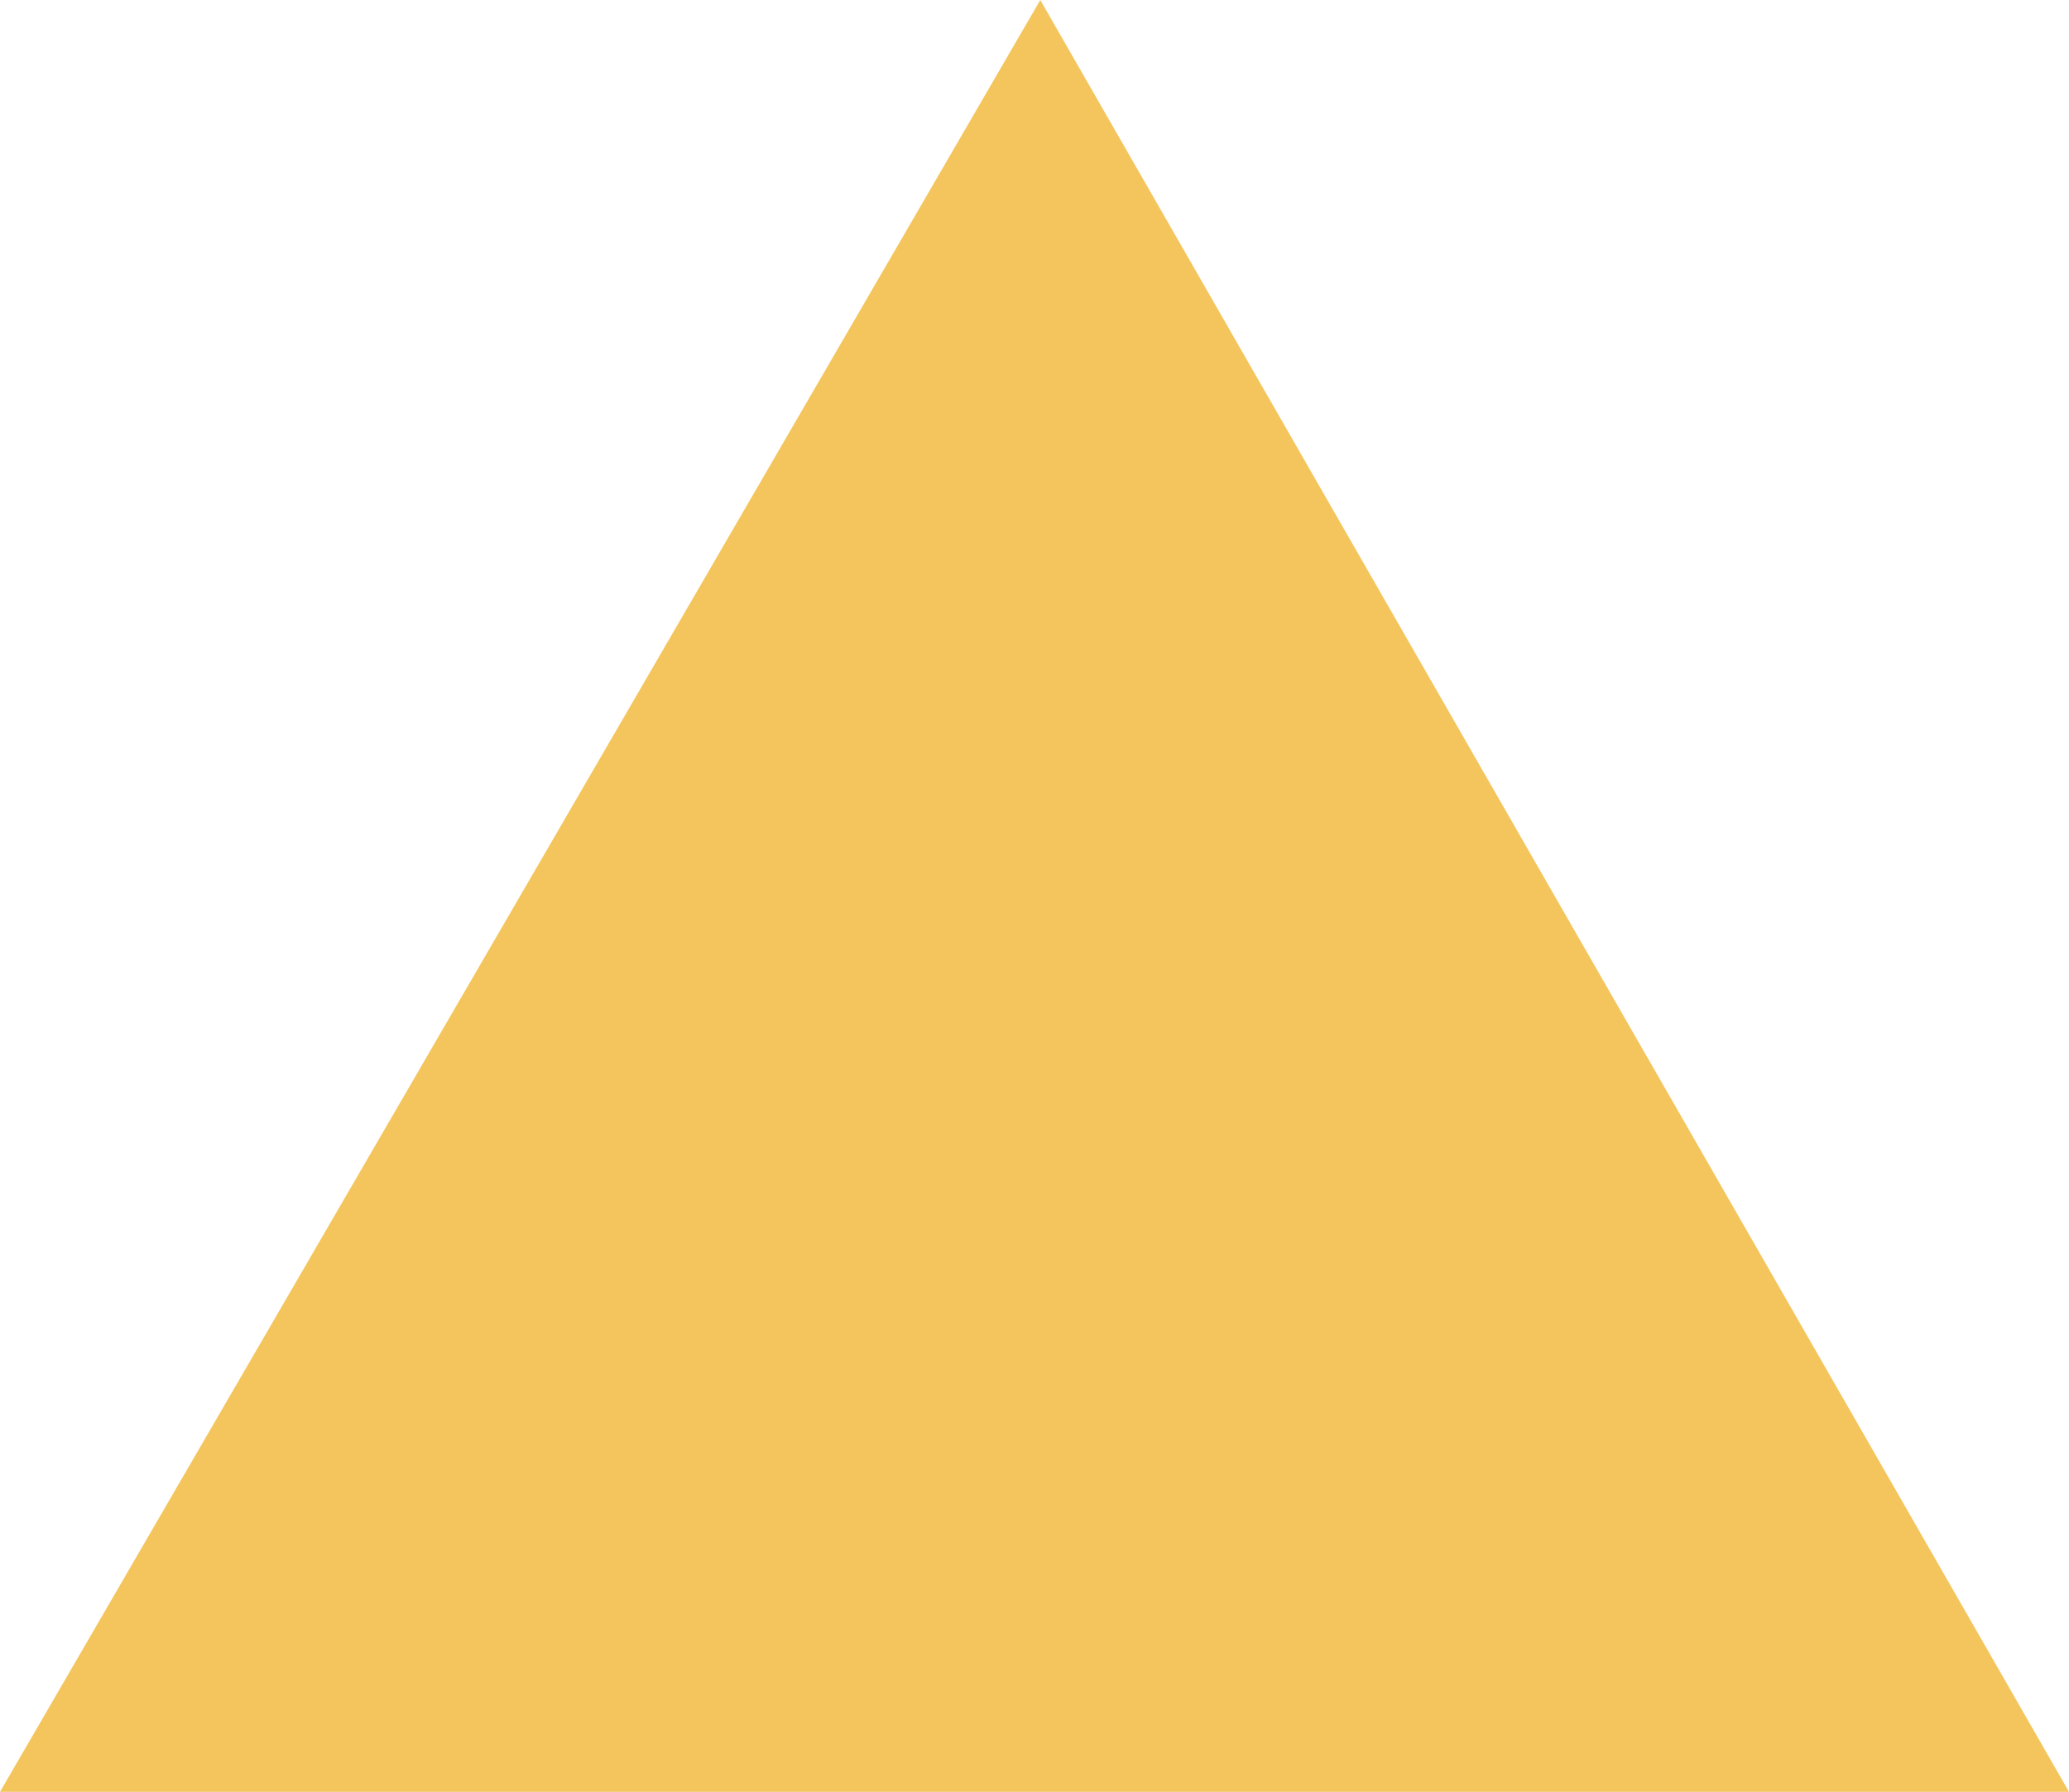 <?xml version="1.0" encoding="utf-8"?>
<!-- Generator: Adobe Illustrator 22.1.0, SVG Export Plug-In . SVG Version: 6.00 Build 0)  -->
<svg version="1.1" id="Calque_1" xmlns="http://www.w3.org/2000/svg" xmlns:xlink="http://www.w3.org/1999/xlink" x="0px" y="0px"
	 viewBox="0 0 17.9 15.5" style="enable-background:new 0 0 17.9 15.5;" xml:space="preserve">
<style type="text/css">
	.st0{fill:#F4C55C;}
</style>
<g id="Niveau" transform="translate(-306 -1101)">
	<path id="niveau-2" class="st0" d="M315,1101l-9,15.5h17.9L315,1101z"/>
</g>
</svg>

